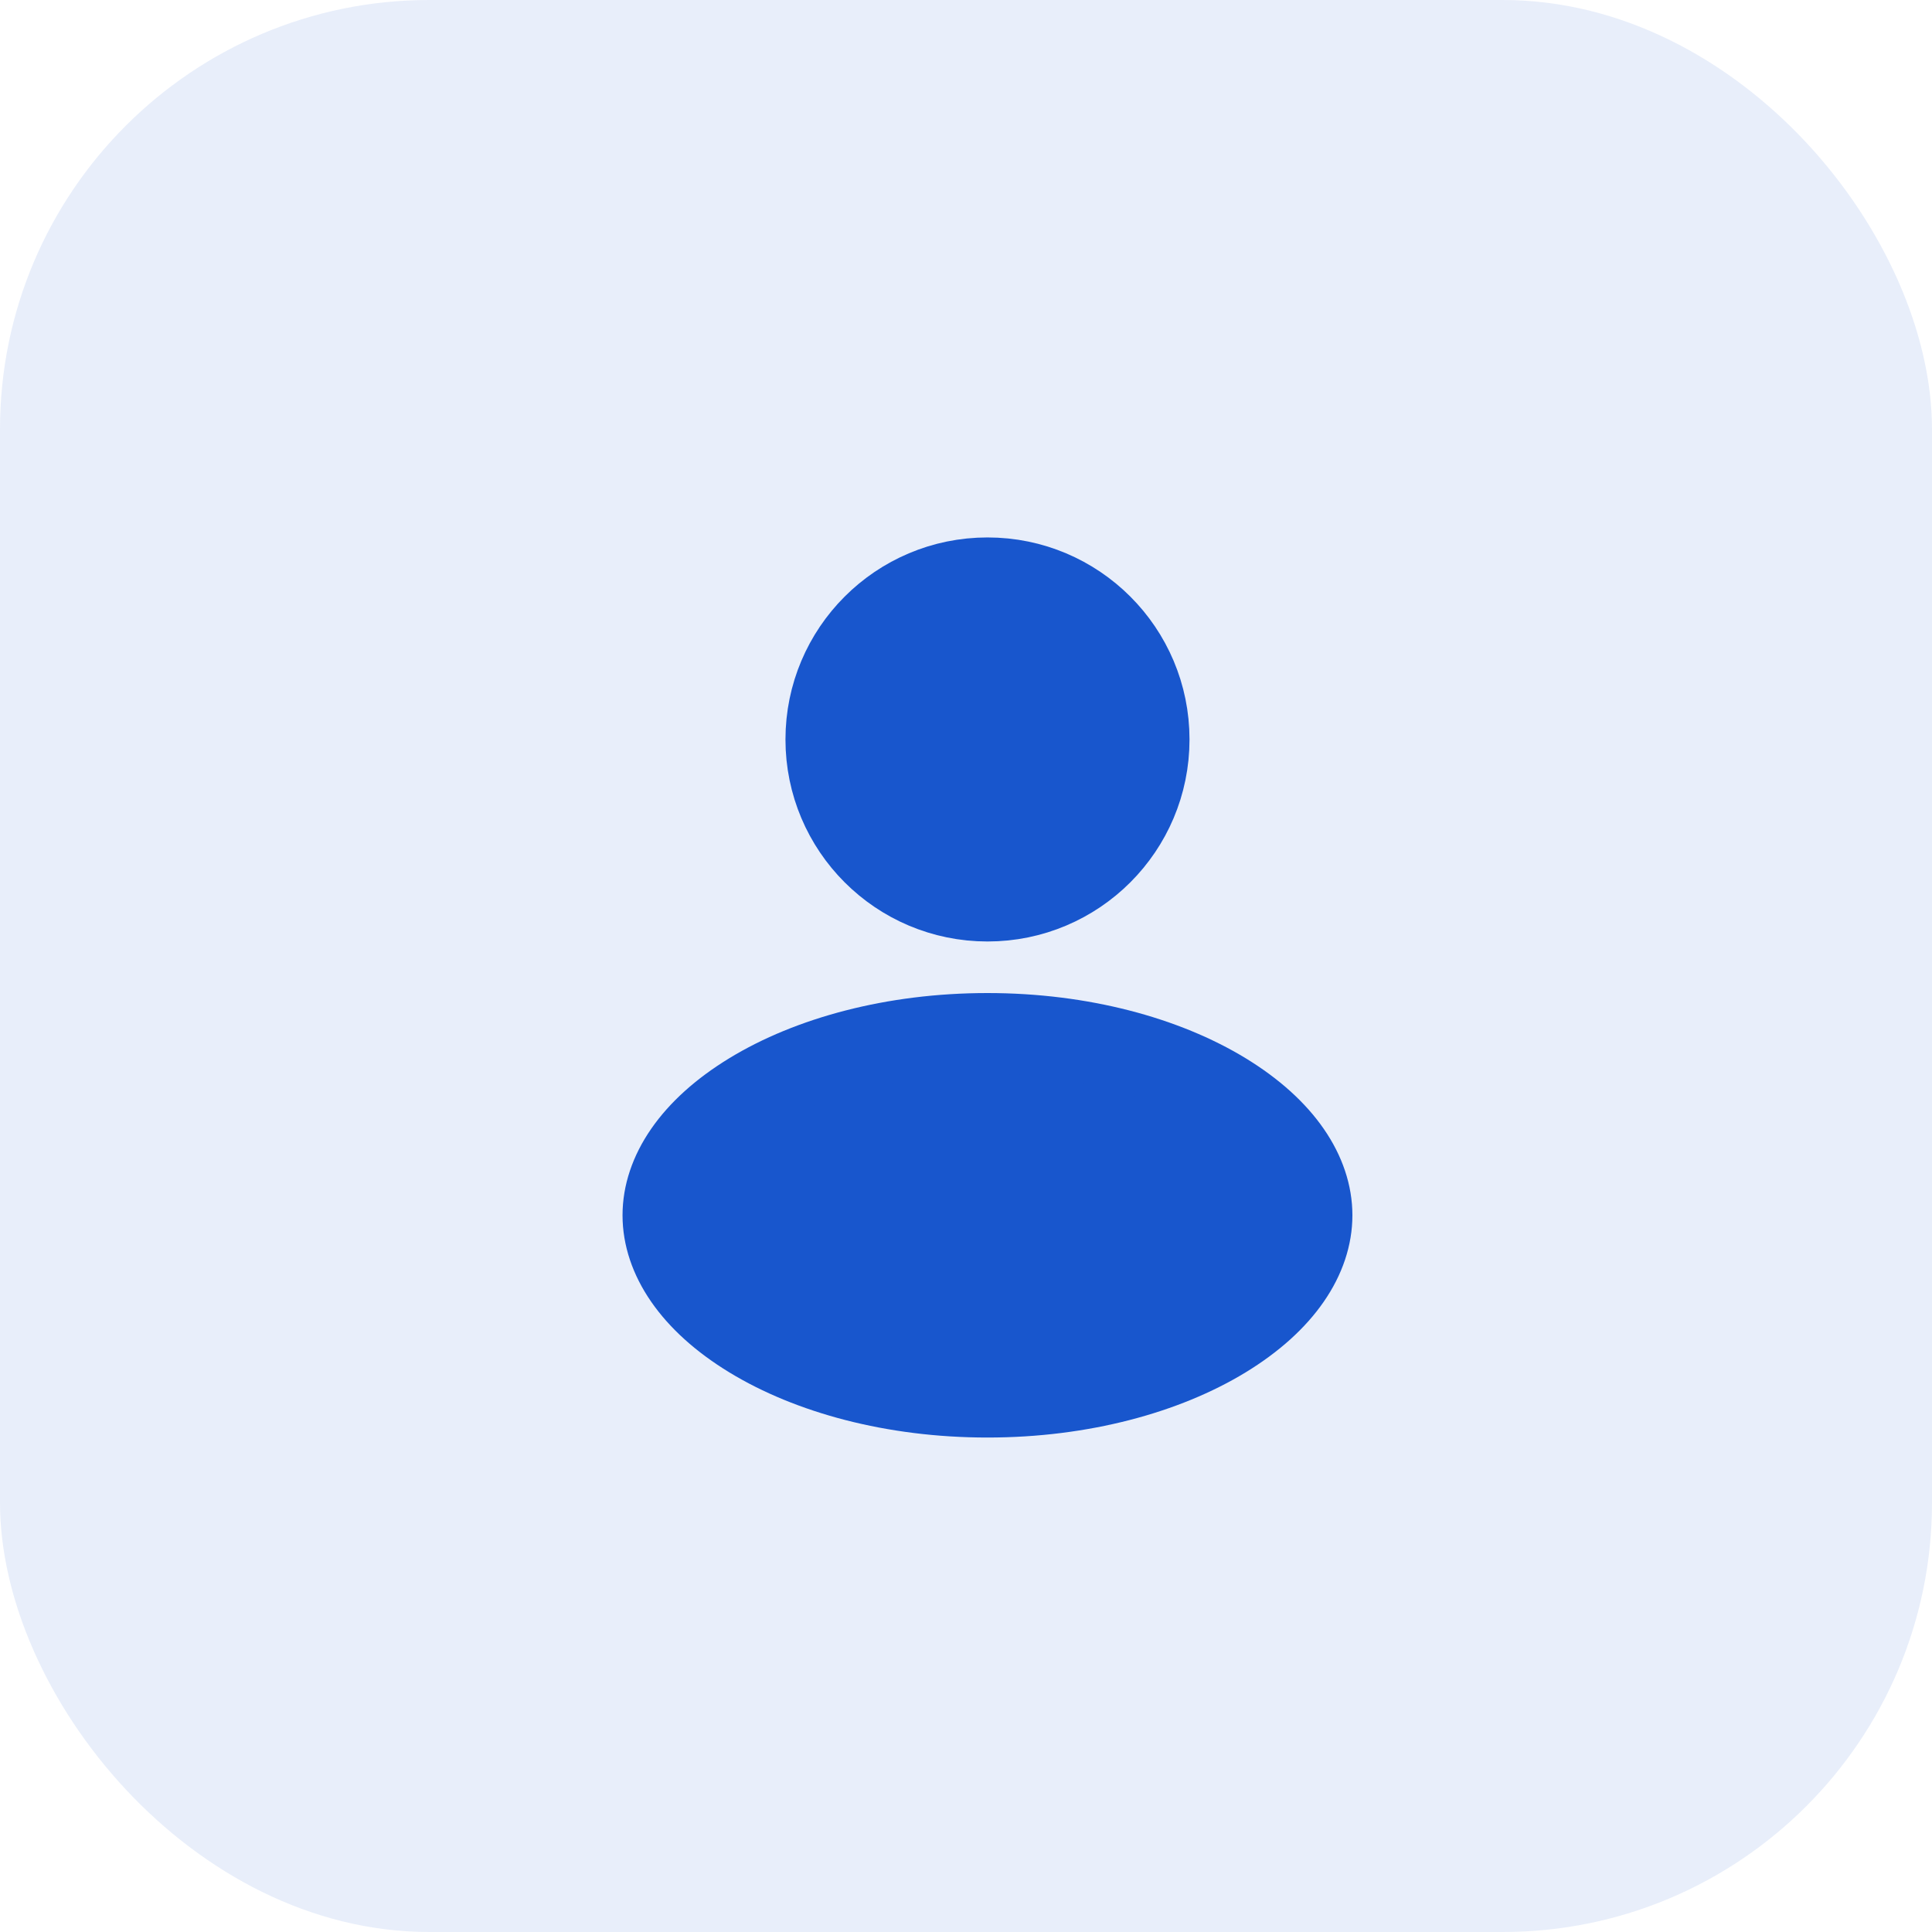 <svg width="45" height="45" viewBox="0 0 45 45" fill="none" xmlns="http://www.w3.org/2000/svg">
<rect width="45" height="45" rx="10" fill="#1856CD" fill-opacity="0.1"/>
<path d="M26.765 17.224C26.765 19.303 25.08 20.988 23.001 20.988C20.922 20.988 19.236 19.303 19.236 17.224C19.236 15.144 20.922 13.459 23.001 13.459C25.08 13.459 26.765 15.144 26.765 17.224Z" fill="#1856CD" stroke="#1856CD" stroke-width="1.882"/>
<path d="M30.559 28.306C30.559 29.282 29.905 30.32 28.521 31.163C27.153 31.996 25.203 32.542 23 32.542C20.797 32.542 18.847 31.996 17.479 31.163C16.095 30.32 15.441 29.282 15.441 28.306C15.441 27.331 16.095 26.293 17.479 25.45C18.847 24.617 20.797 24.071 23 24.071C25.203 24.071 27.153 24.617 28.521 25.45C29.905 26.293 30.559 27.331 30.559 28.306Z" fill="#1856CD" stroke="#1856CD" stroke-width="1.882"/>
</svg>
